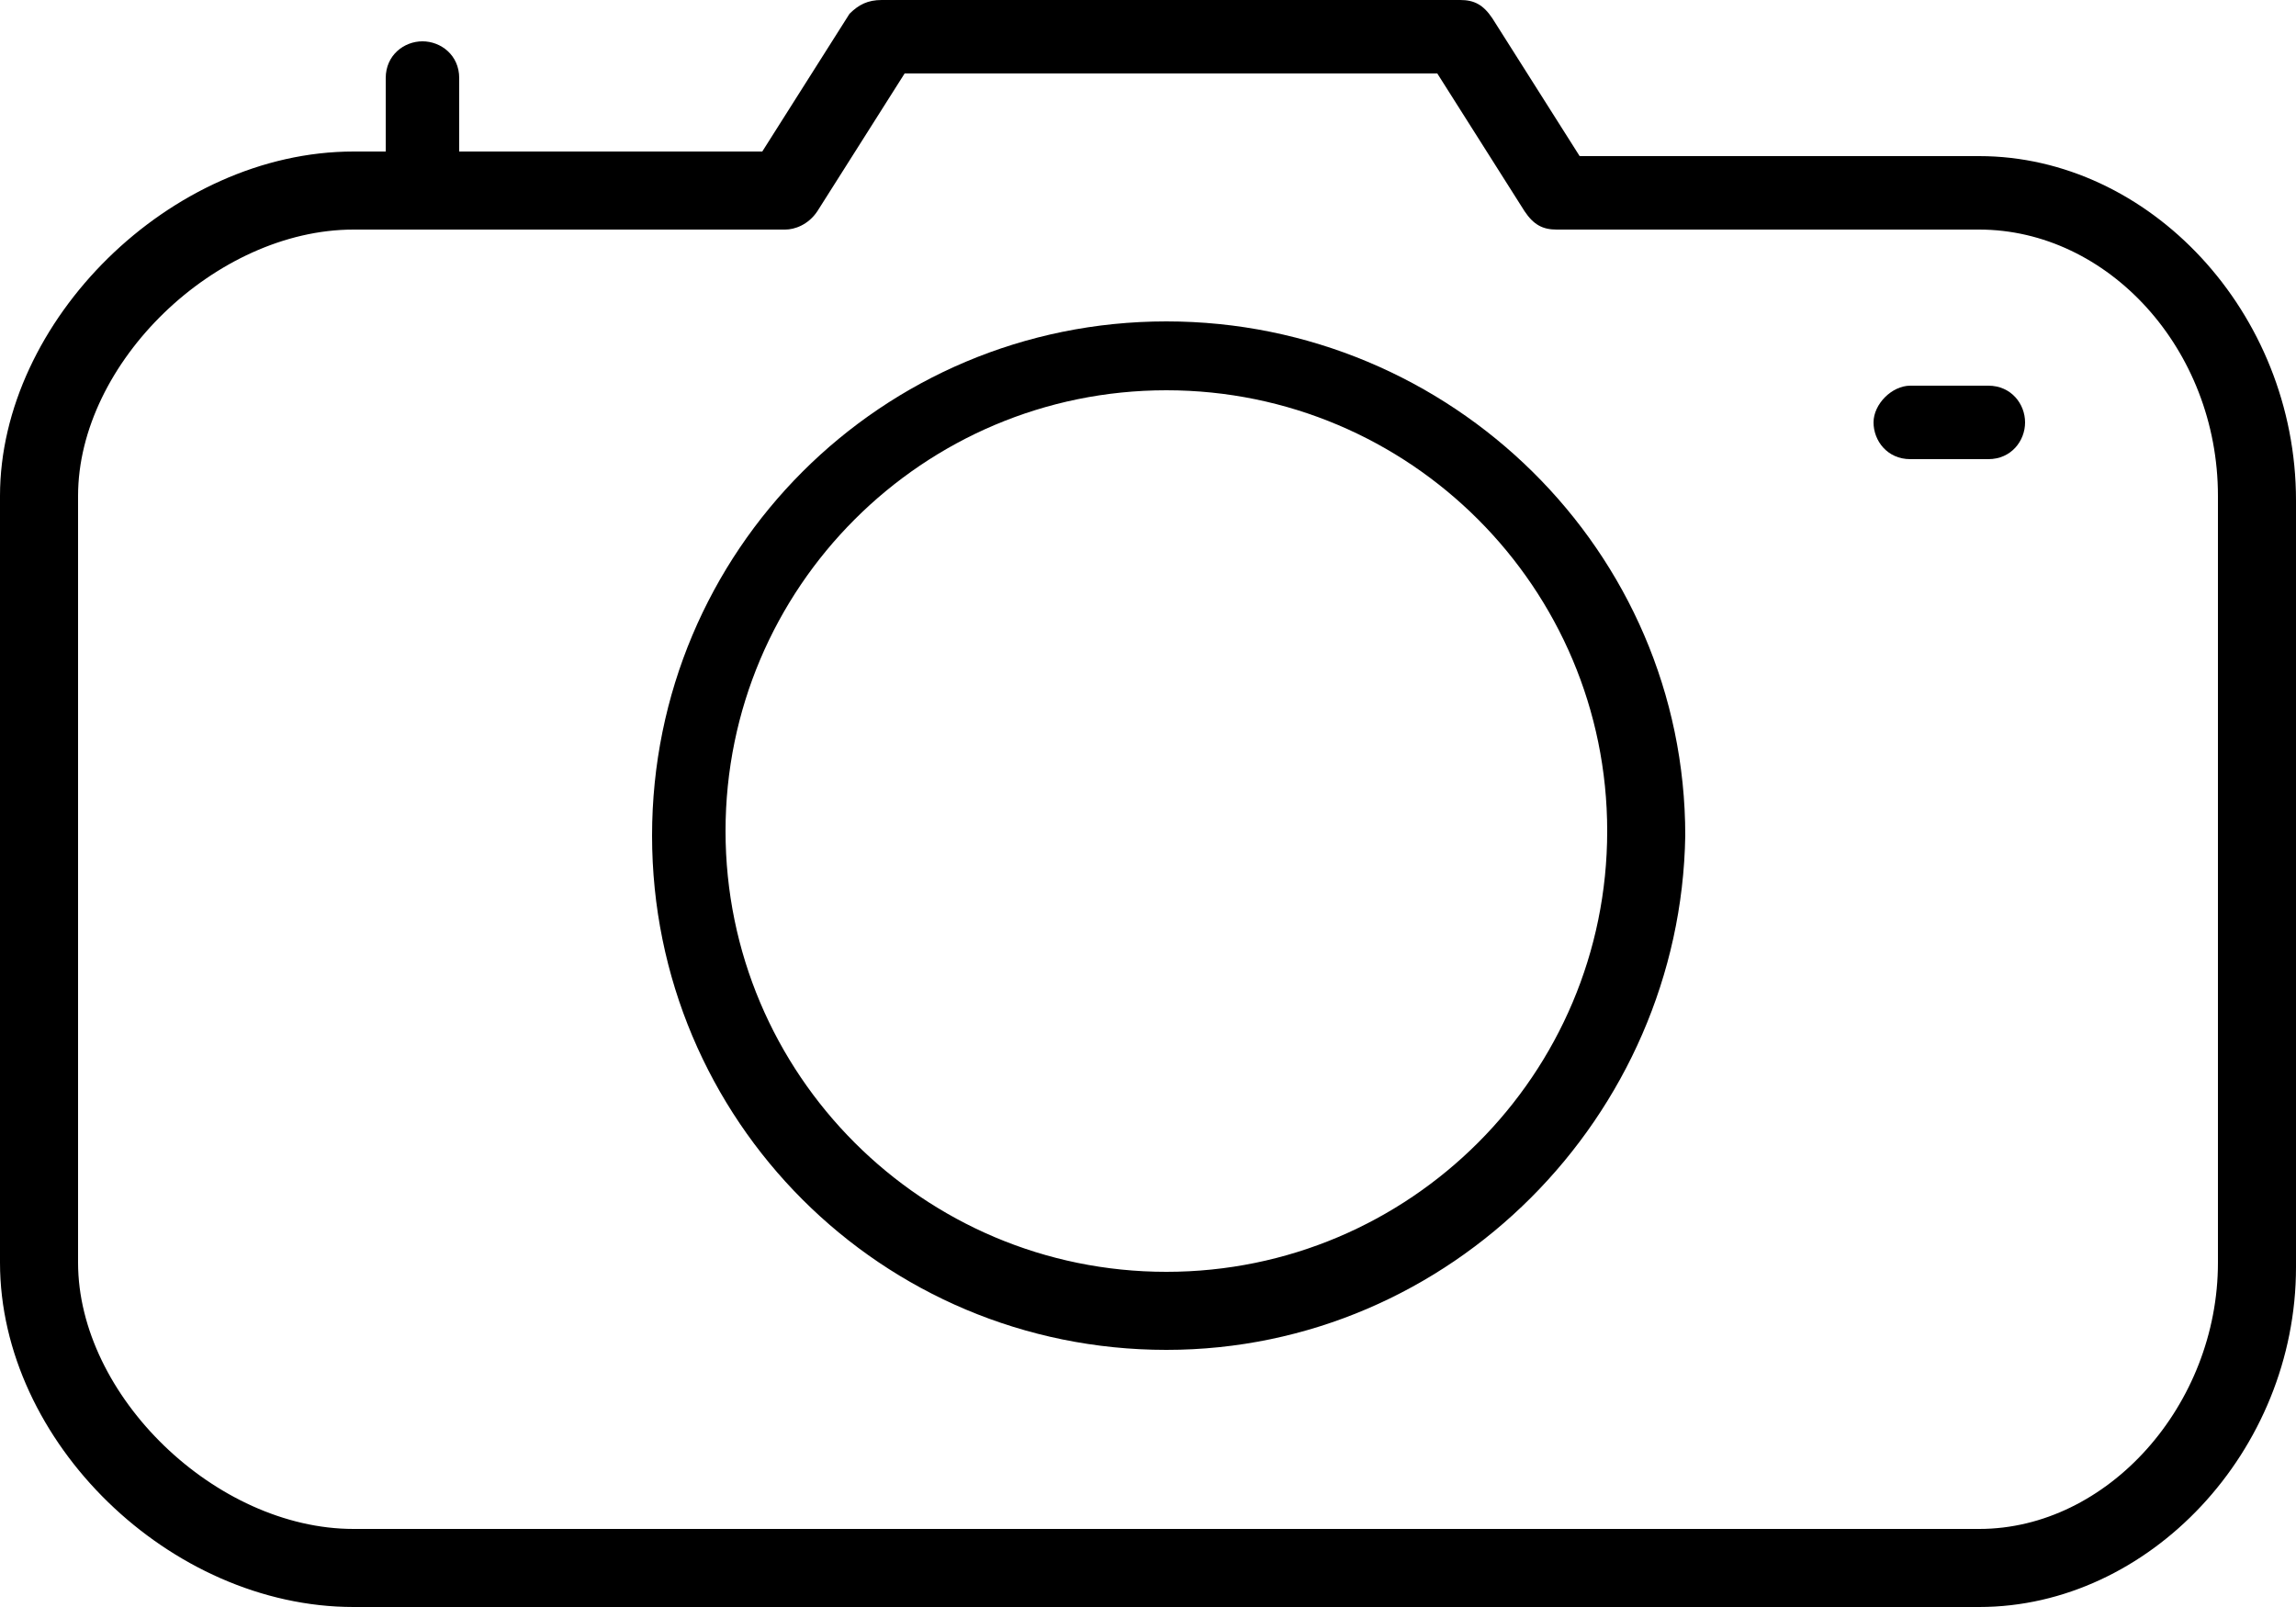 <?xml version="1.0" encoding="utf-8"?>
<!-- Generator: Adobe Illustrator 18.0.0, SVG Export Plug-In . SVG Version: 6.00 Build 0)  -->
<!DOCTYPE svg PUBLIC "-//W3C//DTD SVG 1.1//EN" "http://www.w3.org/Graphics/SVG/1.1/DTD/svg11.dtd">
<svg version="1.1" id="Layer_1" xmlns:sketch="http://www.bohemiancoding.com/sketch/ns"
	 xmlns="http://www.w3.org/2000/svg" xmlns:xlink="http://www.w3.org/1999/xlink" x="0px" y="0px" width="50px" height="35px"
	 viewBox="0 0 50 35" enable-background="new 0 0 50 35" xml:space="preserve">
<title>camera 2</title>
<desc>Created with Sketch.</desc>
<g id="Page-1" sketch:type="MSPage">
	<g id="camera-2" sketch:type="MSLayerGroup">
		<path id="Shape" sketch:type="MSShapeGroup" d="M43.1,35H7.7c-4,0-7.7-3.6-7.7-7.5V10.8C0,7,3.7,3.3,7.7,3.3h8.9l1.9-3
			C18.7,0.1,18.9,0,19.2,0h12.6c0.3,0,0.5,0.1,0.7,0.4l1.9,3h8.7c3.7,0,6.9,3.4,6.9,7.5v16.7C50,31.6,46.8,35,43.1,35L43.1,35z
			 M7.7,5c-3,0-6,2.9-6,5.8v16.7c0,2.9,3,5.8,6,5.8h35.4c2.8,0,5.2-2.7,5.2-5.8V10.8c0-3.2-2.4-5.8-5.2-5.8h-9.2
			c-0.3,0-0.5-0.1-0.7-0.4l-1.9-3H19.7l-1.9,3C17.6,4.9,17.3,5,17.1,5H7.7L7.7,5z"/>
		<path id="Shape_1_" sketch:type="MSShapeGroup" d="M25.4,29.4c-6.2,0-11.2-5-11.2-11.2c0-6.2,5-11.2,11.2-11.2s11.3,5,11.3,11.2
			C36.6,24.3,31.6,29.4,25.4,29.4L25.4,29.4z M25.4,8.5c-5.3,0-9.6,4.3-9.6,9.6s4.3,9.6,9.6,9.6s9.6-4.3,9.6-9.6S30.7,8.5,25.4,8.5
			L25.4,8.5z"/>
		<path id="Shape_2_" sketch:type="MSShapeGroup" d="M9.2,4.2c-0.5,0-0.8-0.4-0.8-0.8V1.7c0-0.5,0.4-0.8,0.8-0.8S10,1.2,10,1.7v1.7
			C10,3.8,9.6,4.2,9.2,4.2L9.2,4.2z"/>
		<path id="Shape_3_" sketch:type="MSShapeGroup" d="M43.3,10h-1.7c-0.5,0-0.8-0.4-0.8-0.8s0.4-0.8,0.8-0.8h1.7
			c0.5,0,0.8,0.4,0.8,0.8S43.8,10,43.3,10L43.3,10z"/>
	</g>
</g>
</svg>
